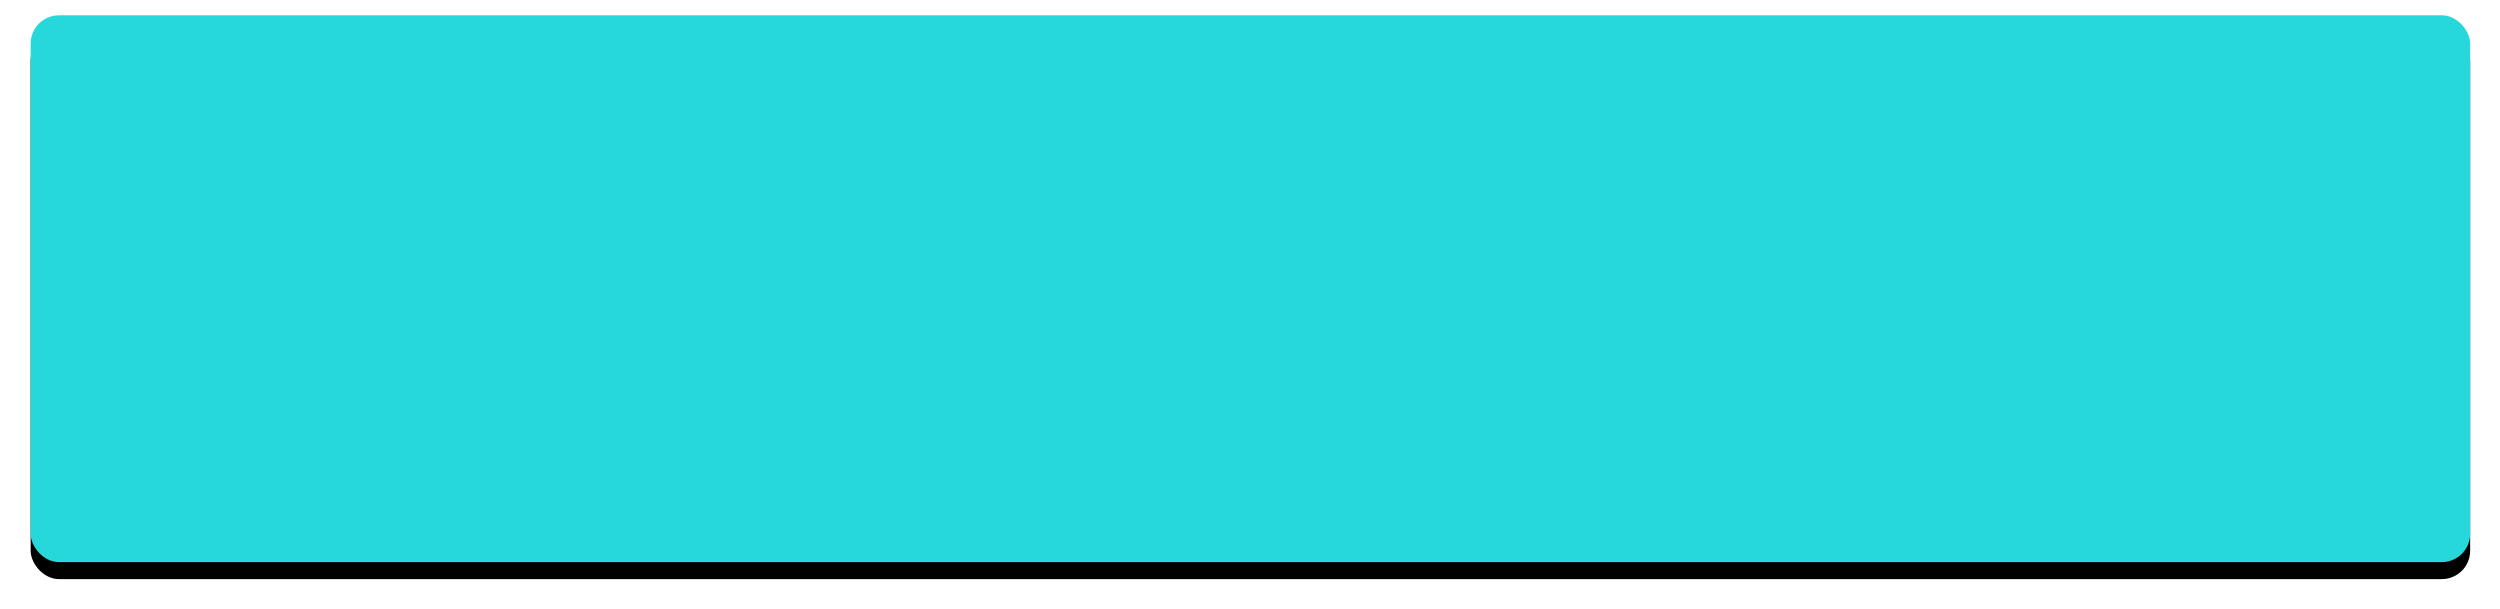 <?xml version="1.0" encoding="UTF-8"?>
<svg width="883px" height="215px" viewBox="0 0 883 215" version="1.1" xmlns="http://www.w3.org/2000/svg" xmlns:xlink="http://www.w3.org/1999/xlink">
    <!-- Generator: Sketch 52.4 (67378) - http://www.bohemiancoding.com/sketch -->
    <title>Mask</title>
    <desc>Created with Sketch.</desc>
    <defs>
        <rect id="path-1" x="53.831" y="30.401" width="861.625" height="193.139" rx="10"></rect>
        <filter x="-2.3%" y="-7.0%" width="104.5%" height="120.2%" filterUnits="objectBoundingBox" id="filter-2">
            <feOffset dx="0" dy="6" in="SourceAlpha" result="shadowOffsetOuter1"></feOffset>
            <feGaussianBlur stdDeviation="5.5" in="shadowOffsetOuter1" result="shadowBlurOuter1"></feGaussianBlur>
            <feColorMatrix values="0 0 0 0 0.504   0 0 0 0 0.598   0 0 0 0 0.835  0 0 0 0.272 0" type="matrix" in="shadowBlurOuter1"></feColorMatrix>
        </filter>
    </defs>
    <g id="Page-1" stroke="none" stroke-width="1" fill="none" fill-rule="evenodd">
        <g id="Productos-1" transform="translate(-305, -201)">
            <g id="Oval-Copy-8" transform="translate(262, 176)">
                <g id="Mask">
                    <use fill="black" fill-opacity="1" filter="url(#filter-2)" xlink:href="#path-1"></use>
                    <use fill="#27D8DB" fill-rule="evenodd" xlink:href="#path-1"></use>
                </g>
            </g>
        </g>
    </g>
</svg>